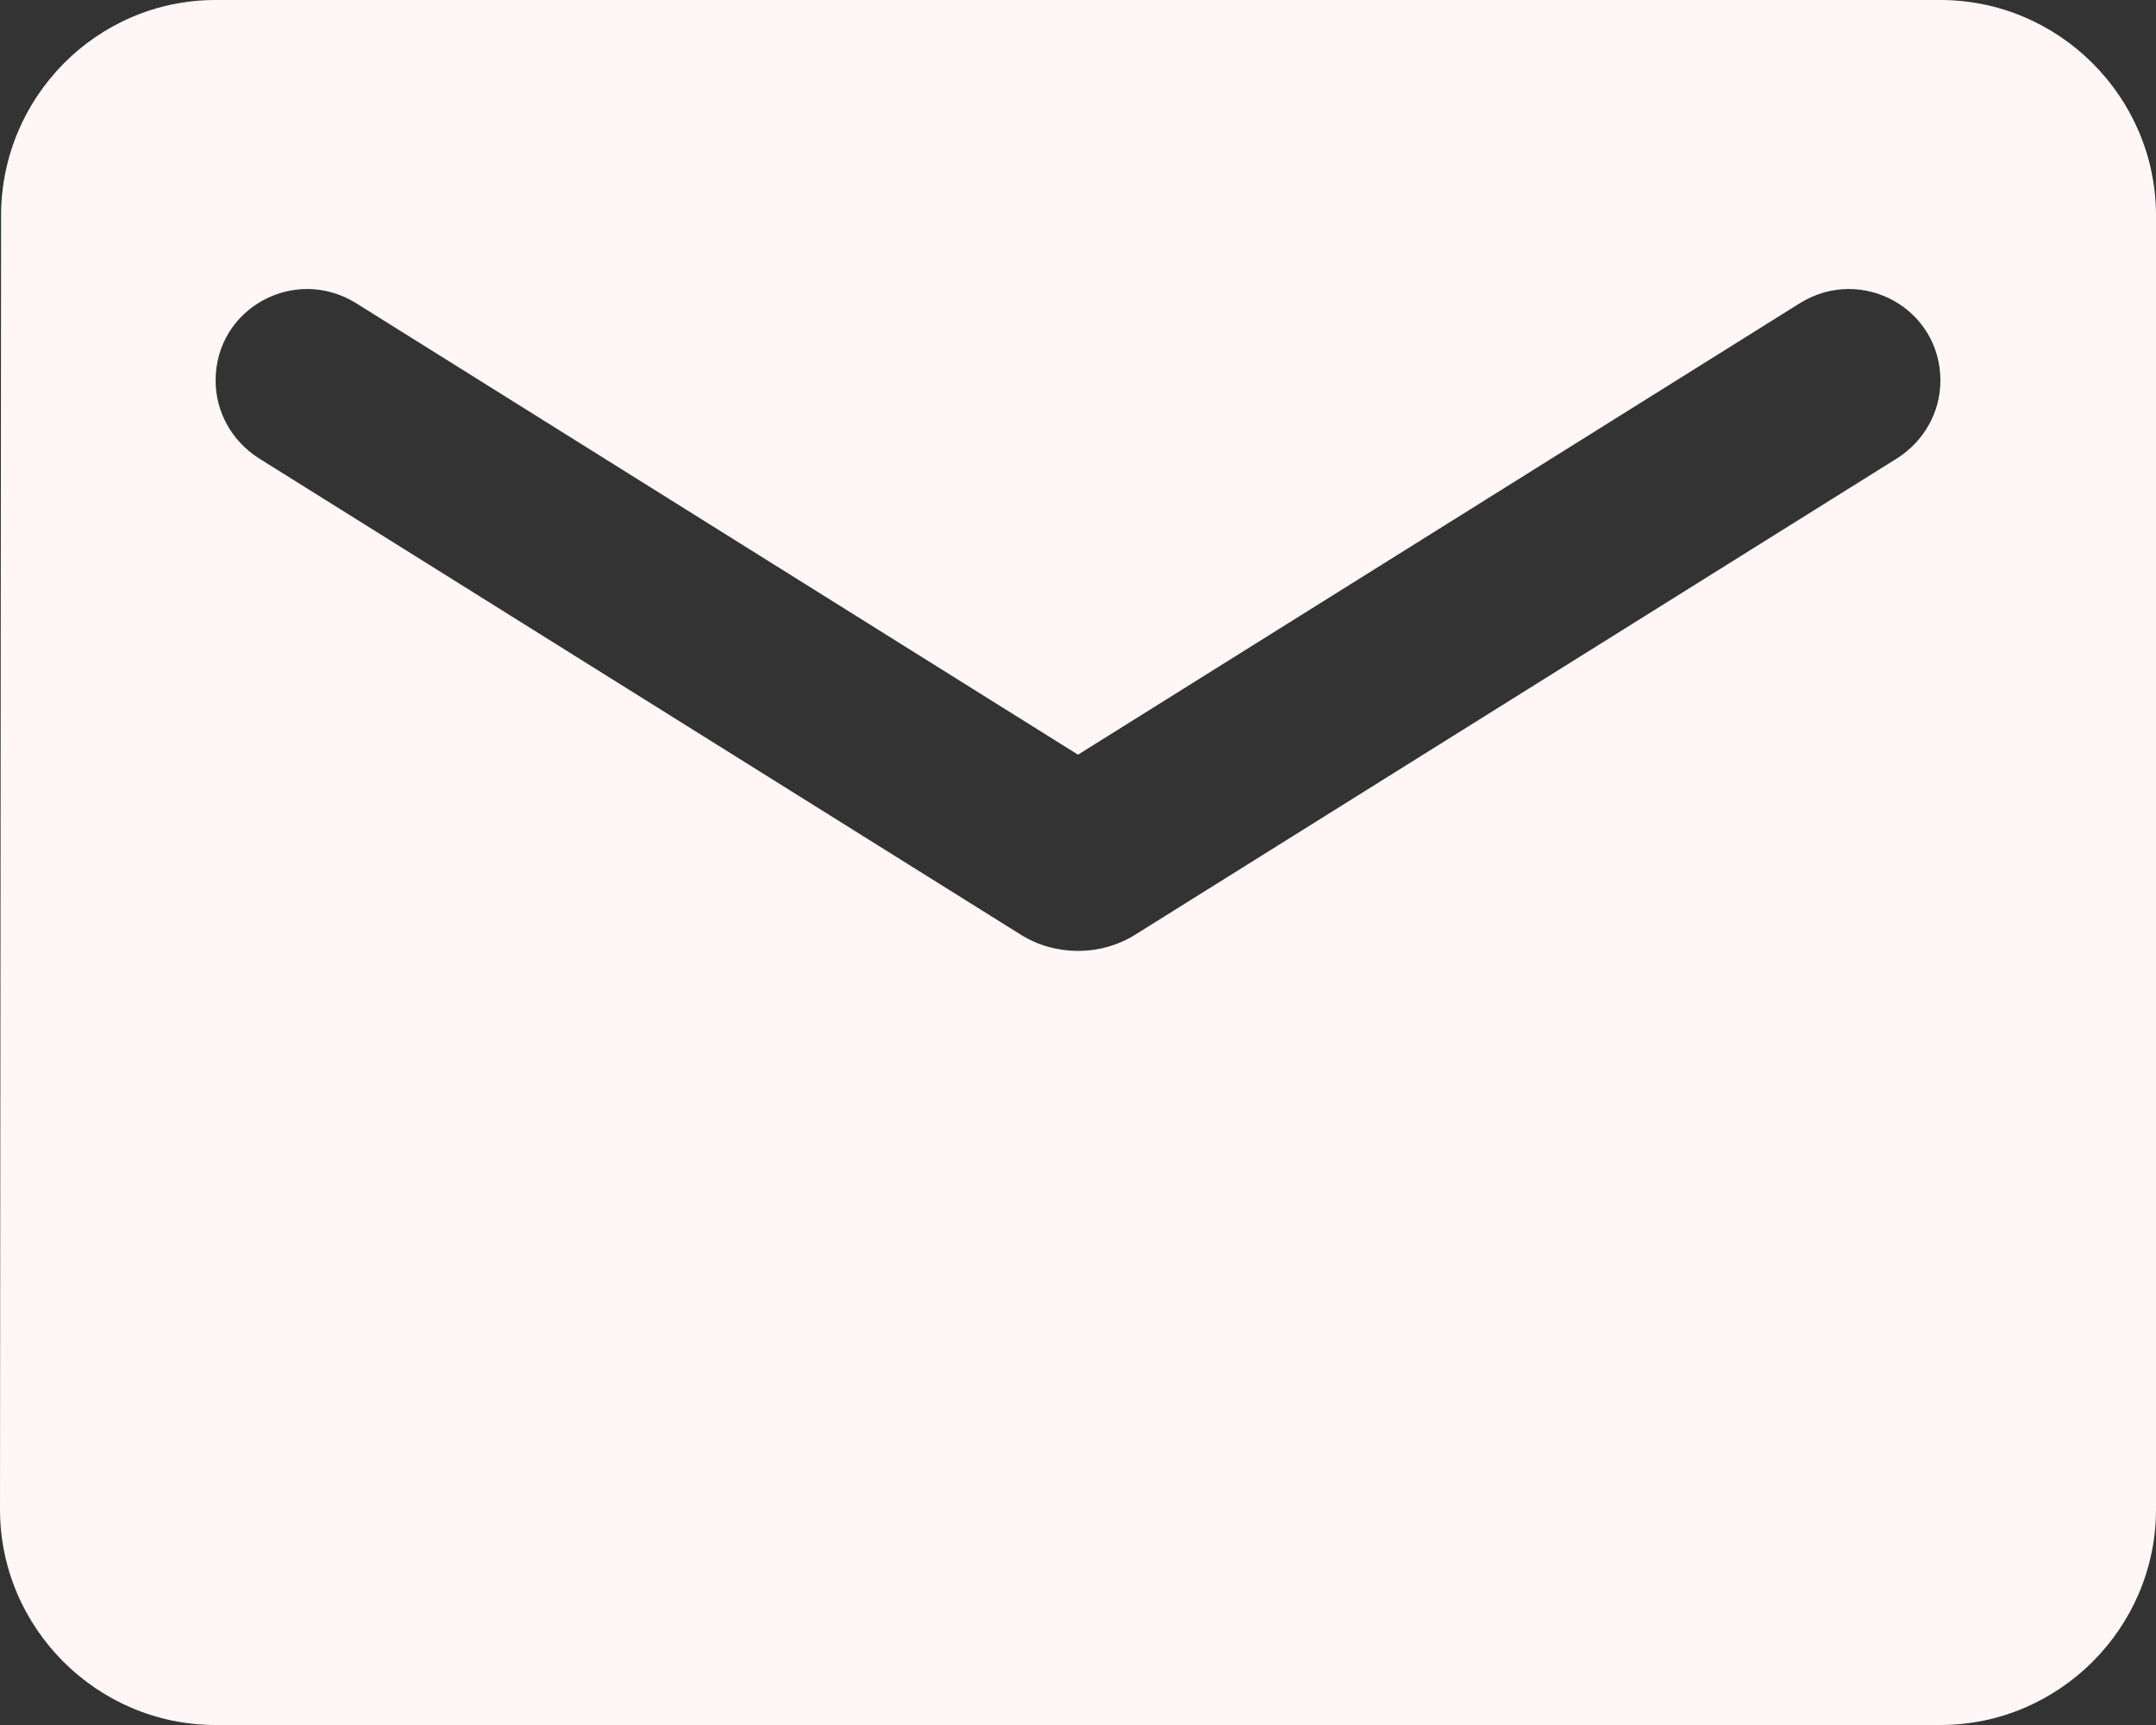 <svg width="30" height="24" viewBox="0 0 30 24" fill="none" xmlns="http://www.w3.org/2000/svg">
<rect x="0" y="0" width="30" height="24" fill="#333333" stroke="none"/>
<path d="M27 0H3C1.35 0 0.015 1.35 0.015 3L0 21C0 22.65 1.35 24 3 24H27C28.65 24 30 22.65 30 21V3C30 1.35 28.65 0 27 0ZM26.4 6.375L15.795 13.005C15.315 13.305 14.685 13.305 14.205 13.005L3.6 6.375C3.225 6.135 3 5.73 3 5.295C3 4.29 4.095 3.69 4.95 4.215L15 10.5L25.05 4.215C25.905 3.69 27 4.29 27 5.295C27 5.73 26.775 6.135 26.4 6.375Z" fill="#FFF7F7"/>
</svg>

